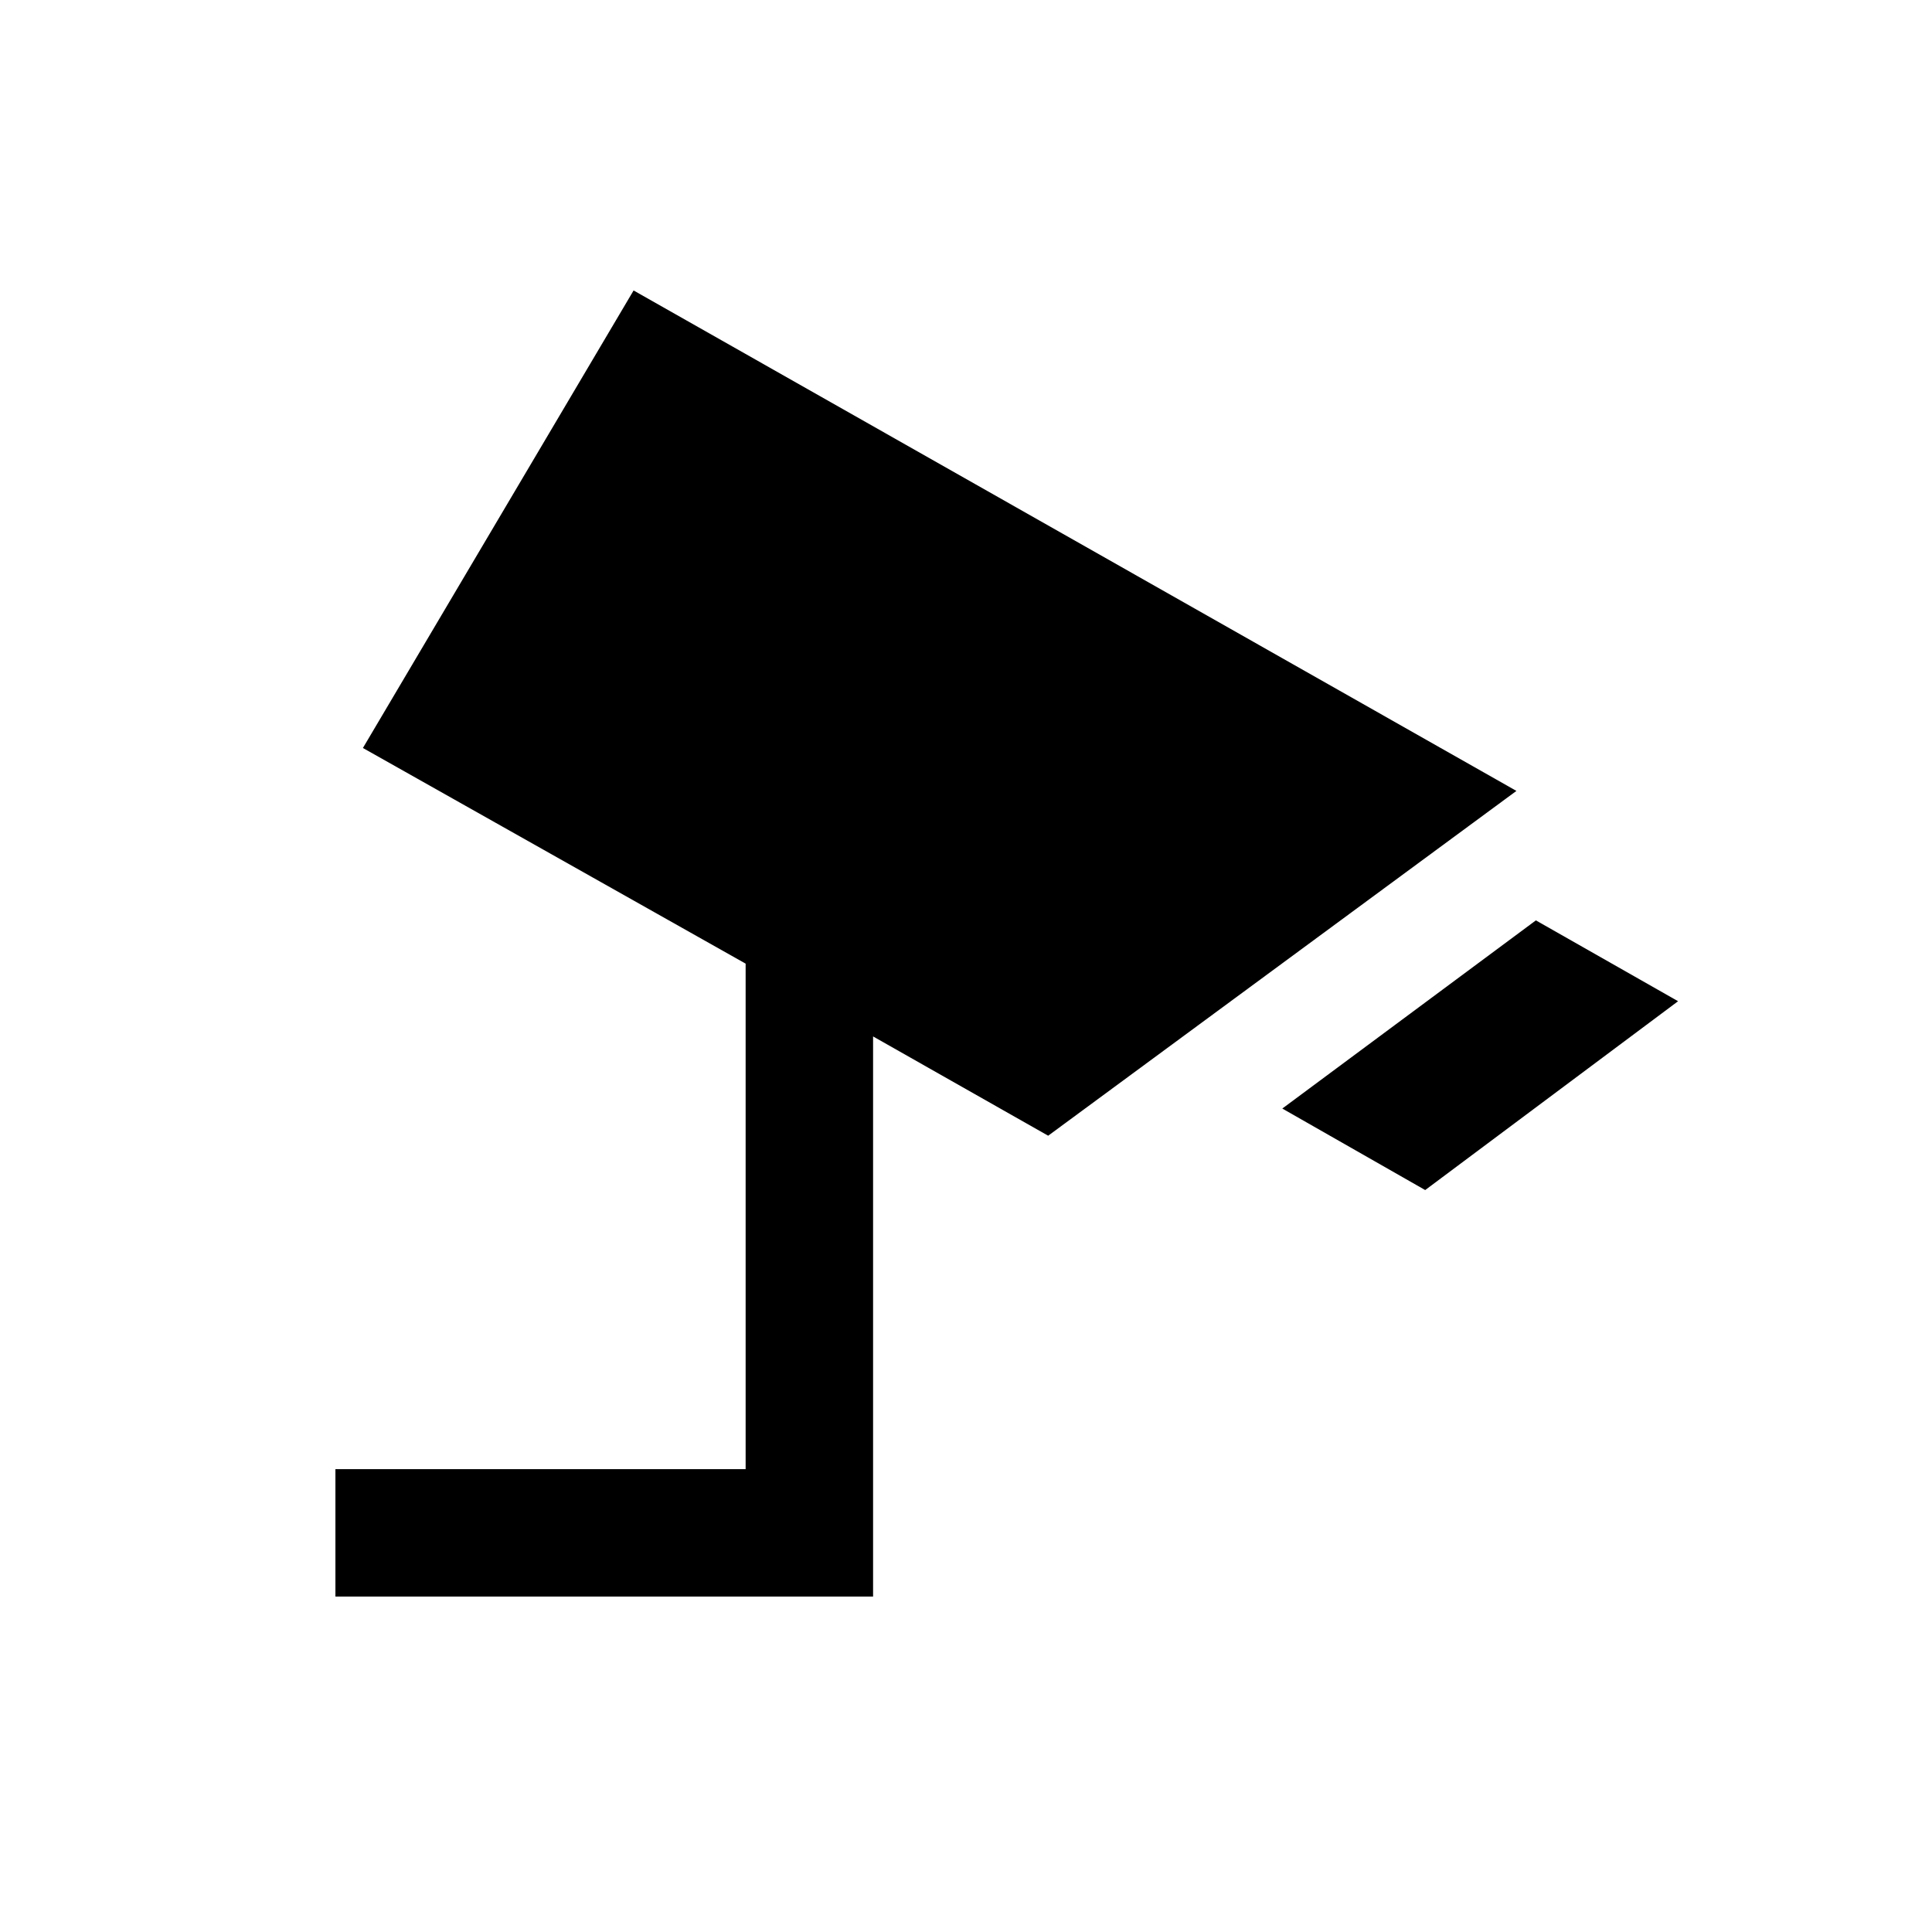 <svg xmlns="http://www.w3.org/2000/svg" height="40" viewBox="0 -960 960 960" width="40"><path d="m708.17-368.67-71-40.5 126-93.5 70.66 40.17-125.66 93.83Zm-541.5 202V-230H370.5v-251.17L180.33-588.33l134.5-227.34L753.5-567 520.83-395.67l-87-49.33v278.33H166.67Z"/></svg>
